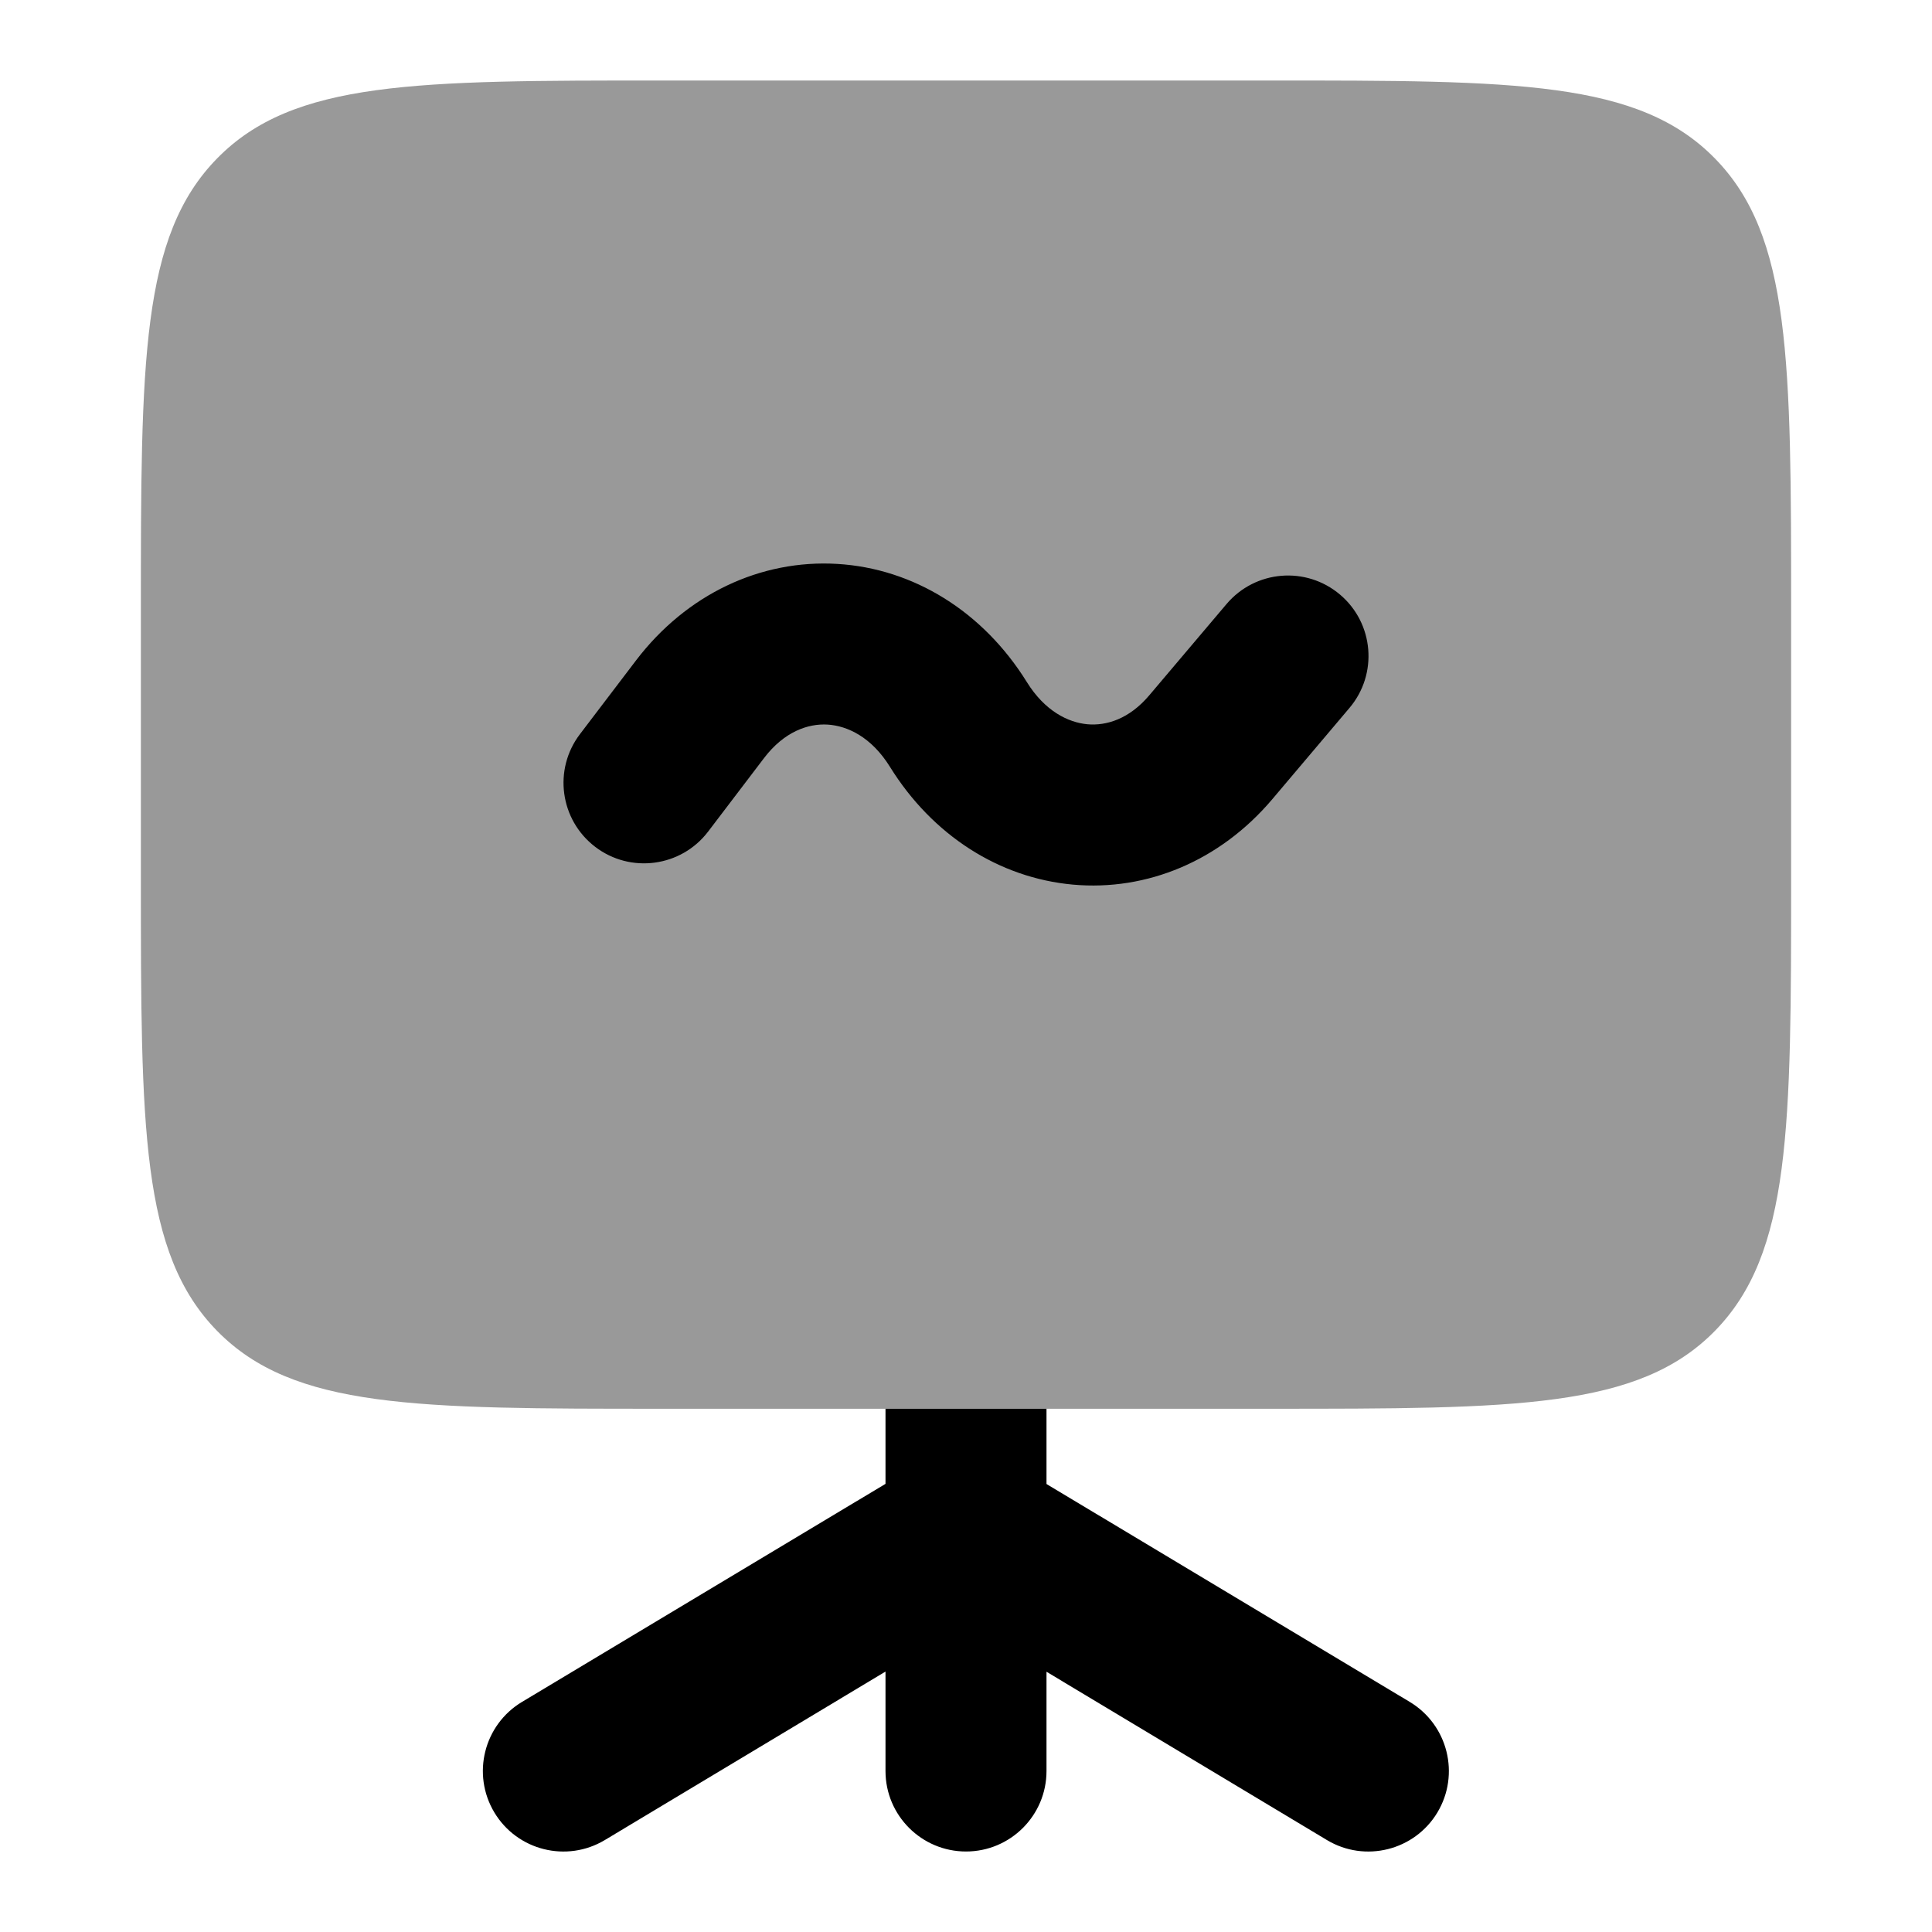 <svg width="24" height="24" viewBox="0 0 24 24" xmlns="http://www.w3.org/2000/svg">
<path opacity="0.4" fill-rule="evenodd" clip-rule="evenodd" d="M2.698 1.967C1.75 2.933 1.75 4.489 1.75 7.6V10.9C1.75 14.011 1.75 15.567 2.698 16.534C3.646 17.5 5.172 17.5 8.224 17.5H15.776C18.828 17.5 20.354 17.5 21.302 16.534C22.25 15.567 22.25 14.011 22.25 10.9V7.6C22.25 4.489 22.25 2.933 21.302 1.967C20.354 1 18.828 1 15.776 1H8.224C5.172 1 3.646 1 2.698 1.967Z" fill="currentColor"/>
<path fill-rule="evenodd" clip-rule="evenodd" d="M11 17.5H13V18.435L17.513 21.142C17.986 21.427 18.14 22.041 17.856 22.515C17.572 22.988 16.957 23.142 16.484 22.858L13 20.767V22C13 22.552 12.552 23 12 23C11.448 23 11 22.552 11 22V20.765L7.513 22.858C7.039 23.142 6.425 22.988 6.141 22.515C5.857 22.041 6.01 21.427 6.484 21.142L11 18.433V17.5Z" fill="currentColor"/>
<path d="M9.492 9.416C9.743 9.087 10.039 8.987 10.28 9.001C10.525 9.016 10.825 9.154 11.056 9.527C11.583 10.376 12.412 10.906 13.328 10.989C14.248 11.072 15.156 10.694 15.804 9.929L16.763 8.795C17.12 8.374 17.068 7.743 16.646 7.386C16.224 7.029 15.594 7.082 15.237 7.503L14.277 8.637C14.027 8.933 13.743 9.018 13.508 8.997C13.269 8.975 12.979 8.833 12.756 8.473C12.21 7.594 11.345 7.061 10.399 7.005C9.45 6.949 8.529 7.38 7.901 8.204L7.205 9.119C6.87 9.558 6.955 10.185 7.394 10.52C7.833 10.855 8.461 10.77 8.796 10.331L9.492 9.416Z" fill="currentColor"/>
</svg>
